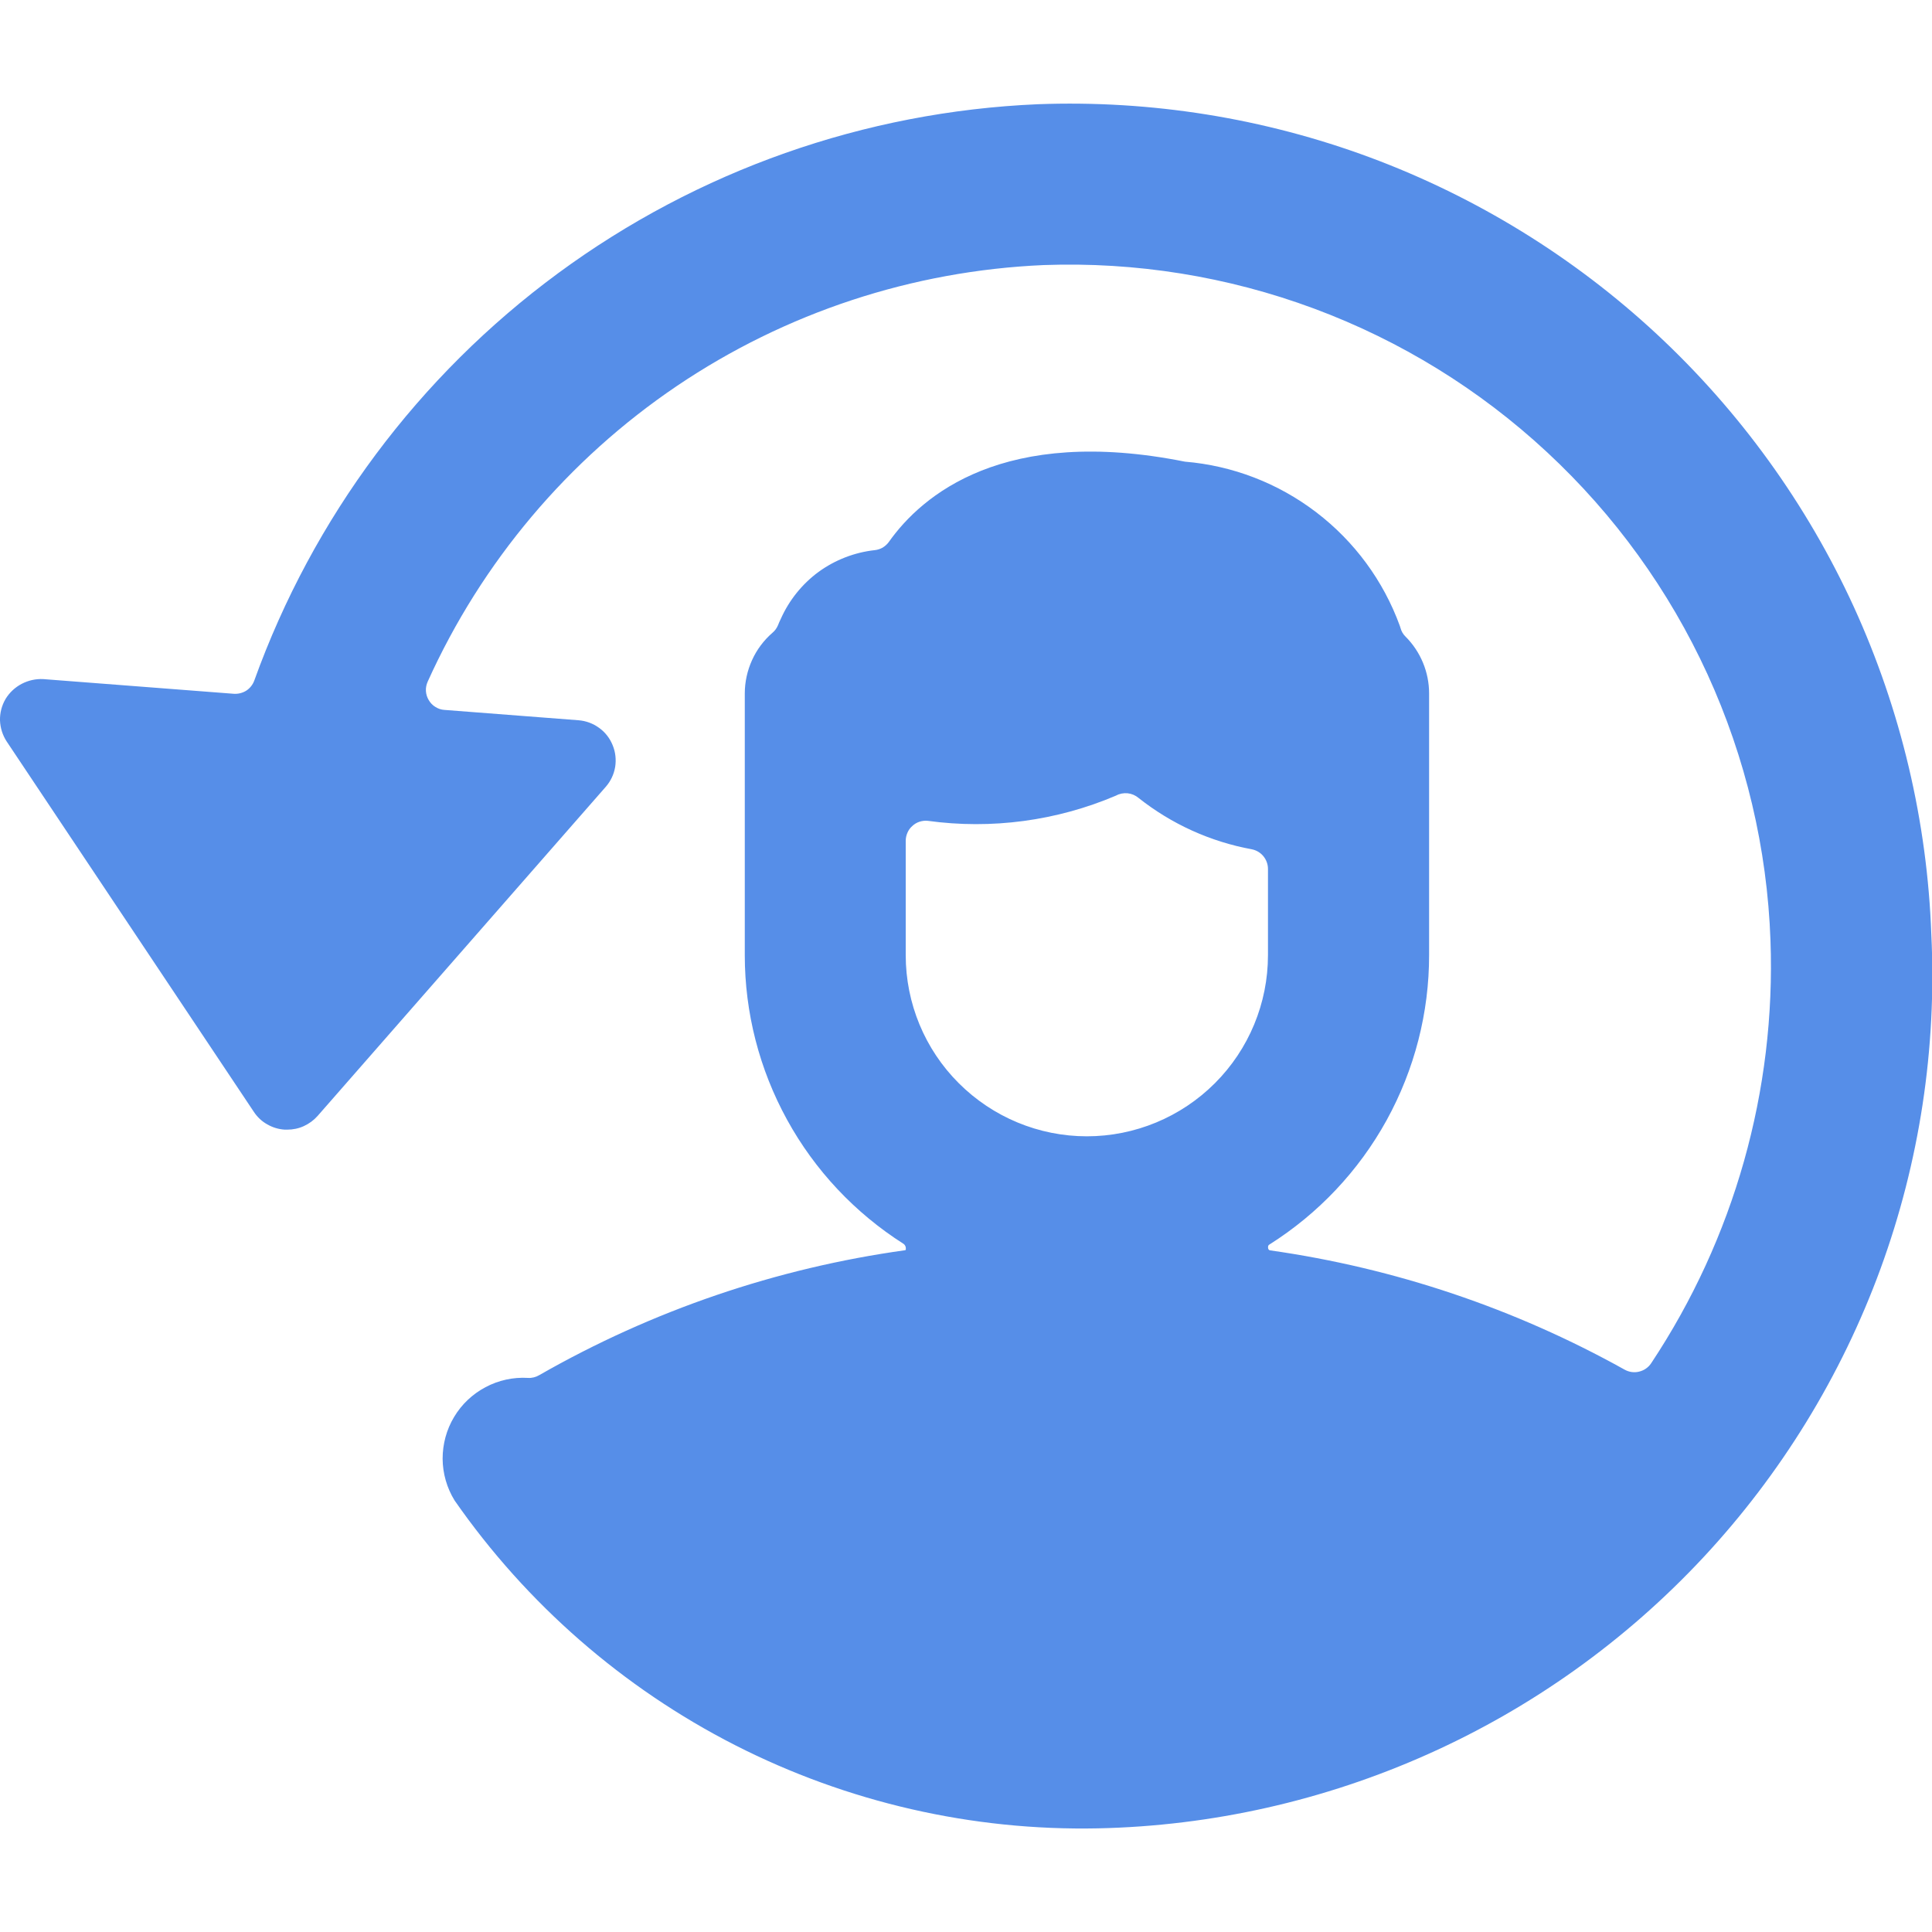 <svg width="20" height="20" viewBox="0 0 20 20" fill="none" xmlns="http://www.w3.org/2000/svg">
<g clip-path="url(#clip0_1944_251)">
<path d="M19.993 9.674C19.951 8.502 19.678 7.35 19.191 6.283C18.703 5.217 18.009 4.257 17.15 3.458C16.291 2.66 15.282 2.039 14.183 1.63C13.083 1.222 11.914 1.035 10.742 1.079C8.95 1.156 7.223 1.765 5.778 2.828C4.334 3.891 3.239 5.359 2.632 7.046C2.616 7.089 2.587 7.125 2.549 7.15C2.51 7.174 2.465 7.185 2.42 7.182L0.448 7.03C0.371 7.026 0.294 7.043 0.225 7.079C0.156 7.115 0.098 7.169 0.058 7.235C0.018 7.303 -0.002 7.38 0 7.458C0.003 7.536 0.027 7.612 0.07 7.677L2.628 11.51C2.663 11.563 2.71 11.608 2.766 11.639C2.821 11.671 2.883 11.69 2.947 11.694H2.974C3.034 11.694 3.092 11.682 3.146 11.657C3.2 11.632 3.248 11.597 3.288 11.552L6.27 8.146C6.321 8.088 6.355 8.017 6.368 7.94C6.38 7.864 6.372 7.786 6.342 7.714C6.313 7.642 6.265 7.58 6.202 7.535C6.139 7.489 6.066 7.462 5.988 7.456L4.601 7.349C4.567 7.347 4.535 7.336 4.507 7.318C4.478 7.301 4.455 7.276 4.438 7.247C4.421 7.219 4.411 7.186 4.409 7.153C4.407 7.119 4.414 7.086 4.428 7.055C4.987 5.817 5.88 4.758 7.005 3.997C8.131 3.236 9.446 2.803 10.803 2.744C11.757 2.709 12.708 2.862 13.602 3.194C14.496 3.526 15.316 4.031 16.015 4.681C16.714 5.33 17.278 6.111 17.675 6.978C18.072 7.846 18.294 8.783 18.328 9.736C18.384 11.288 17.952 12.818 17.093 14.112C17.064 14.156 17.019 14.187 16.968 14.199C16.917 14.212 16.863 14.204 16.817 14.178C15.681 13.545 14.438 13.127 13.15 12.944C13.144 12.944 13.138 12.941 13.134 12.936C13.13 12.931 13.127 12.925 13.127 12.919V12.905C13.127 12.901 13.129 12.896 13.131 12.893C13.133 12.889 13.136 12.886 13.14 12.884C13.647 12.564 14.065 12.121 14.354 11.597C14.643 11.072 14.795 10.483 14.794 9.884V7.179C14.794 6.958 14.706 6.746 14.55 6.59C14.525 6.566 14.507 6.535 14.498 6.501L14.491 6.479C14.321 6.012 14.021 5.605 13.627 5.304C13.232 5.002 12.76 4.82 12.266 4.779C10.391 4.404 9.543 5.126 9.2 5.612C9.183 5.635 9.161 5.654 9.137 5.669C9.112 5.683 9.084 5.692 9.056 5.695C8.846 5.718 8.645 5.796 8.474 5.92C8.304 6.045 8.169 6.213 8.083 6.406C8.072 6.428 8.062 6.451 8.053 6.474C8.04 6.504 8.021 6.53 7.997 6.55C7.907 6.628 7.834 6.725 7.785 6.834C7.736 6.942 7.71 7.06 7.71 7.179V9.888C7.71 10.484 7.861 11.07 8.148 11.592C8.435 12.115 8.85 12.556 9.353 12.876C9.36 12.881 9.366 12.887 9.37 12.895C9.374 12.902 9.377 12.911 9.377 12.919V12.936L9.372 12.942C8.038 13.127 6.752 13.566 5.583 14.235C5.548 14.256 5.506 14.267 5.465 14.264C5.313 14.255 5.161 14.288 5.026 14.36C4.892 14.431 4.779 14.537 4.701 14.668C4.622 14.799 4.582 14.949 4.582 15.101C4.583 15.254 4.626 15.403 4.706 15.533C5.451 16.603 6.448 17.473 7.61 18.066C8.772 18.658 10.063 18.954 11.367 18.927C12.546 18.902 13.707 18.64 14.784 18.158C15.86 17.677 16.829 16.984 17.633 16.122C18.437 15.259 19.06 14.244 19.466 13.137C19.871 12.03 20.05 10.852 19.993 9.674ZM11.553 8.236C11.589 8.216 11.631 8.208 11.673 8.212C11.714 8.216 11.754 8.233 11.786 8.26C12.128 8.531 12.53 8.713 12.959 8.792C13.006 8.801 13.049 8.827 13.079 8.864C13.109 8.901 13.126 8.947 13.126 8.995V9.888C13.126 10.385 12.928 10.862 12.577 11.213C12.225 11.565 11.748 11.763 11.251 11.763C10.754 11.763 10.277 11.565 9.925 11.213C9.573 10.862 9.376 10.385 9.376 9.888V8.704C9.376 8.675 9.382 8.647 9.394 8.62C9.405 8.594 9.422 8.57 9.444 8.551C9.465 8.531 9.49 8.516 9.517 8.507C9.545 8.498 9.574 8.494 9.603 8.497C10.264 8.588 10.938 8.498 11.553 8.236Z" fill="#568EE8"/>
</g>
<defs>
<clipPath id="clip0_1944_251">
<rect width="20" height="20" fill="white"/>
</clipPath>
</defs>
</svg>
